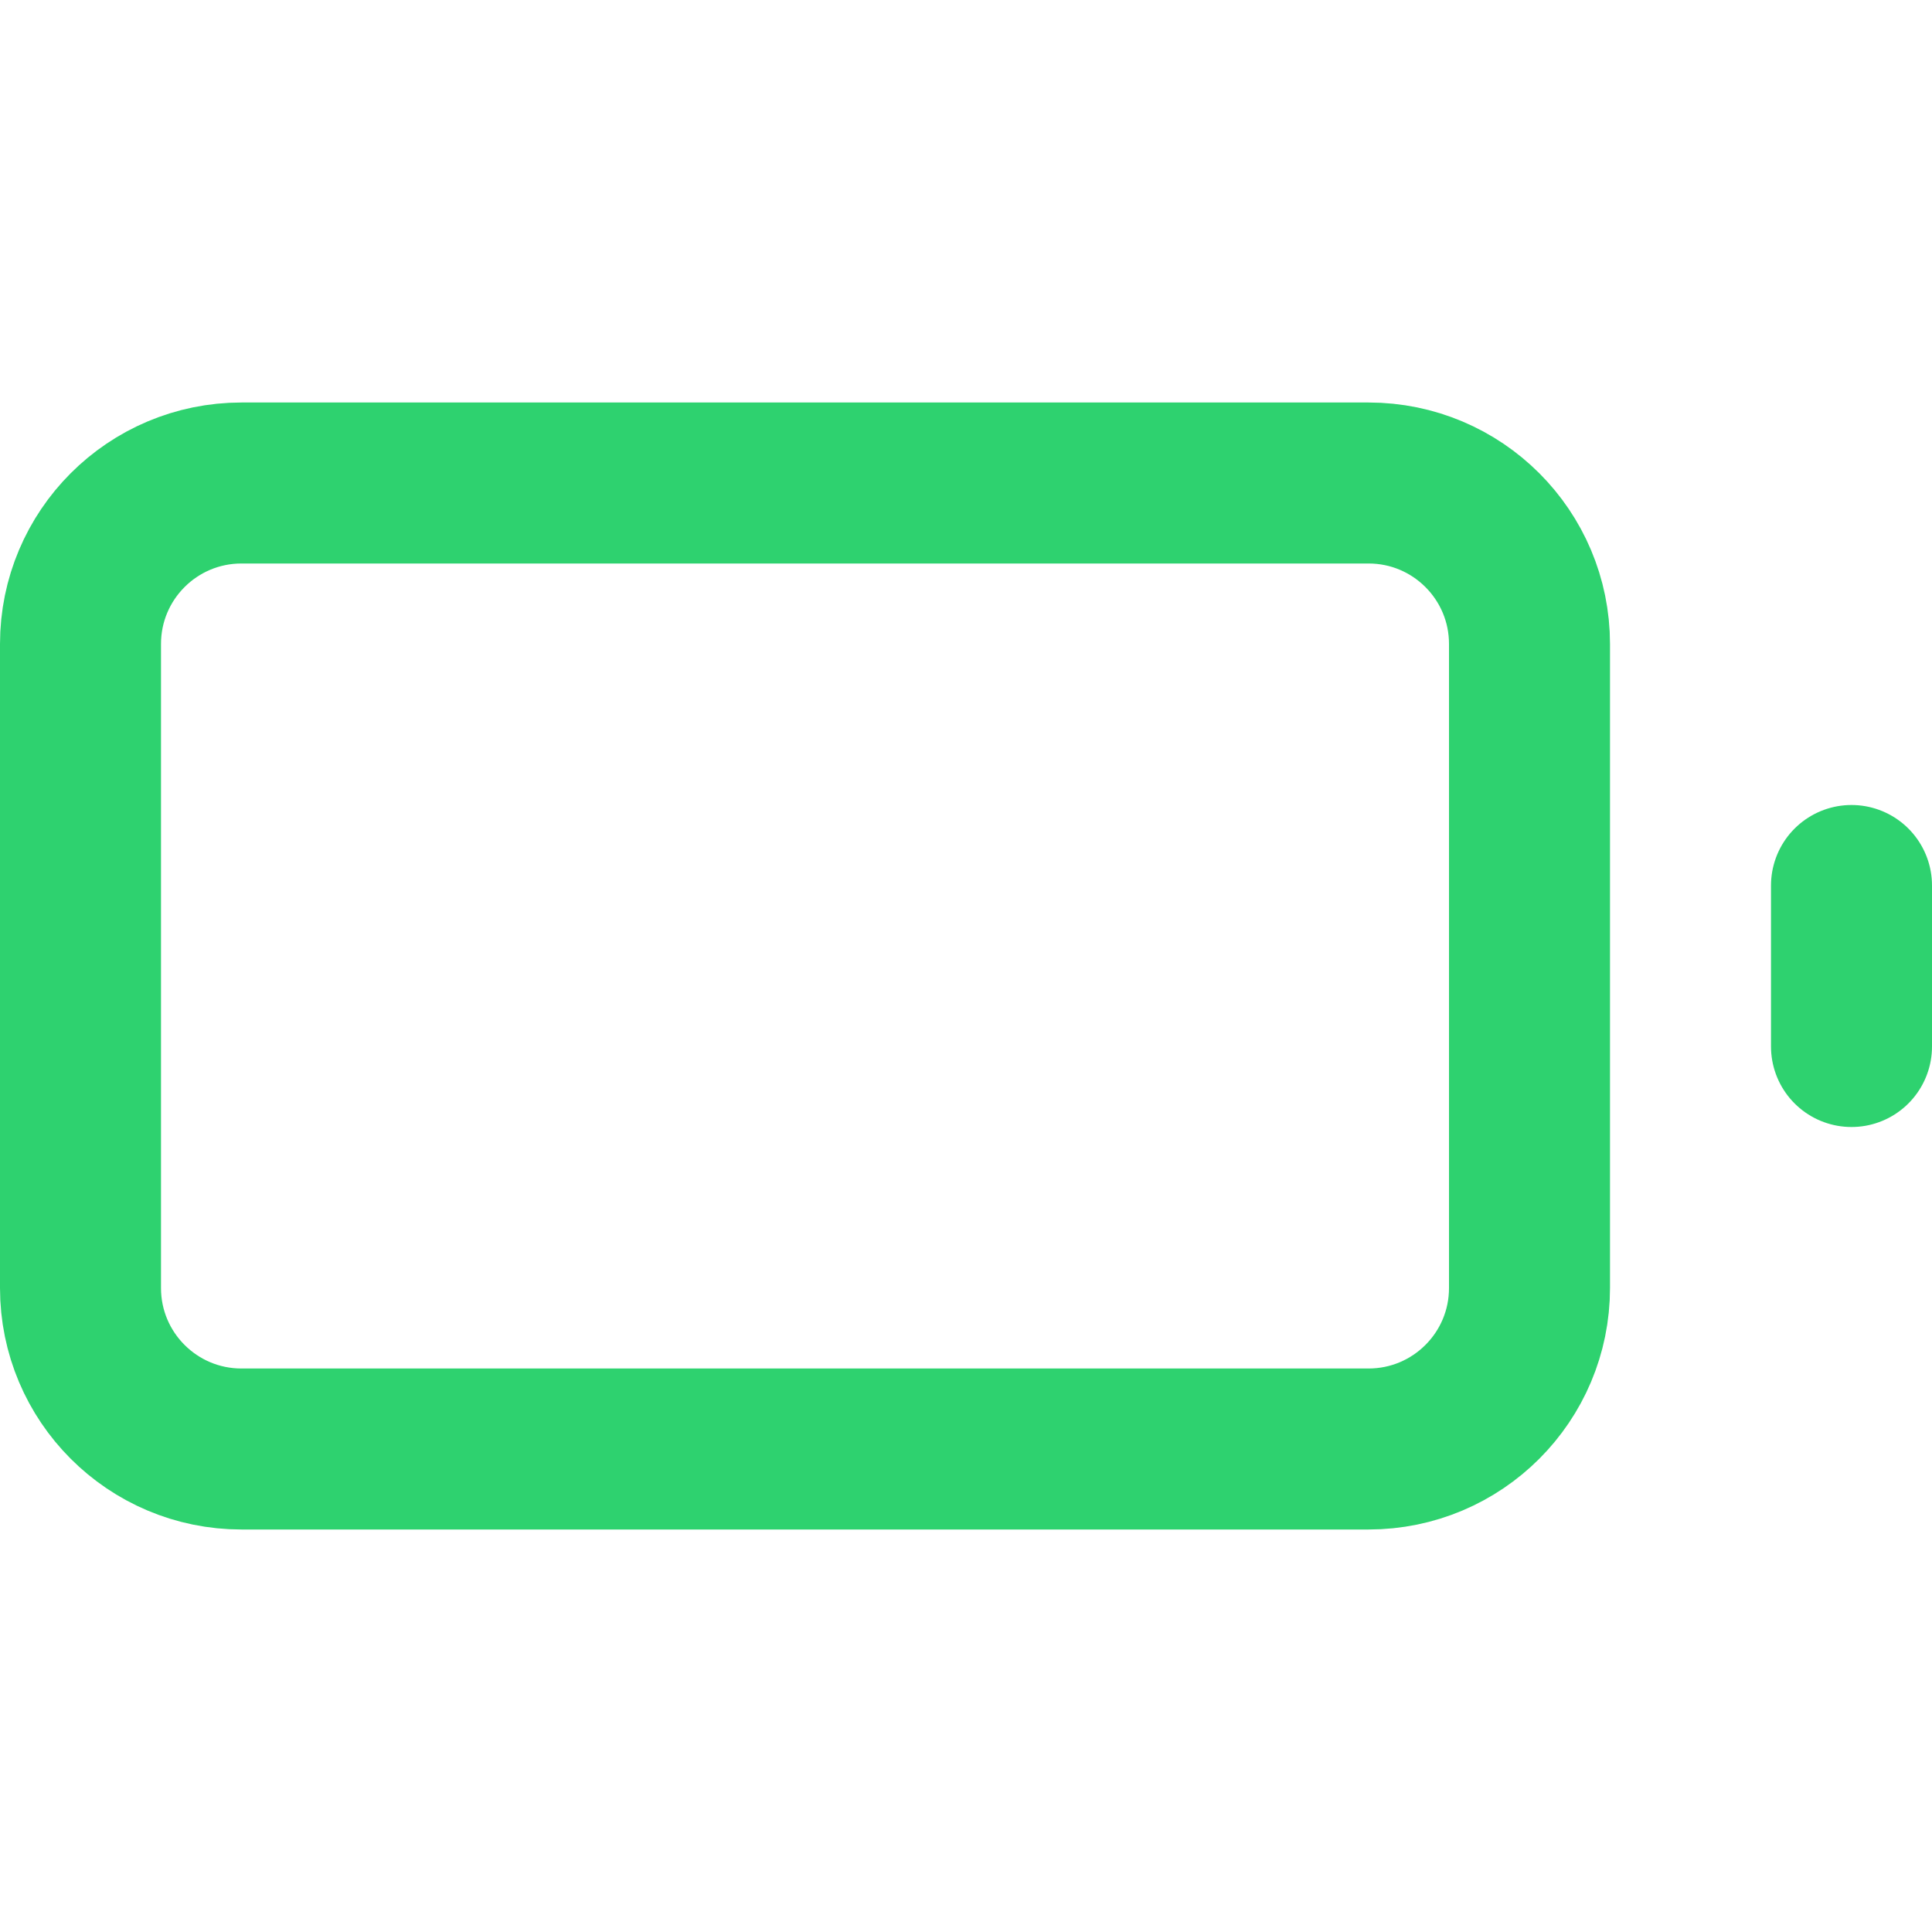 <svg width="24" height="24" viewBox="0 0 24 24" fill="none" xmlns="http://www.w3.org/2000/svg">
<path d="M23 13V11M3 6H17C18.105 6 19 6.895 19 8V16C19 17.105 18.105 18 17 18H3C1.895 18 1 17.105 1 16V8C1 6.895 1.895 6 3 6Z" stroke="#2ED26F" stroke-width="2" stroke-linecap="round" stroke-linejoin="round"/>
</svg>
